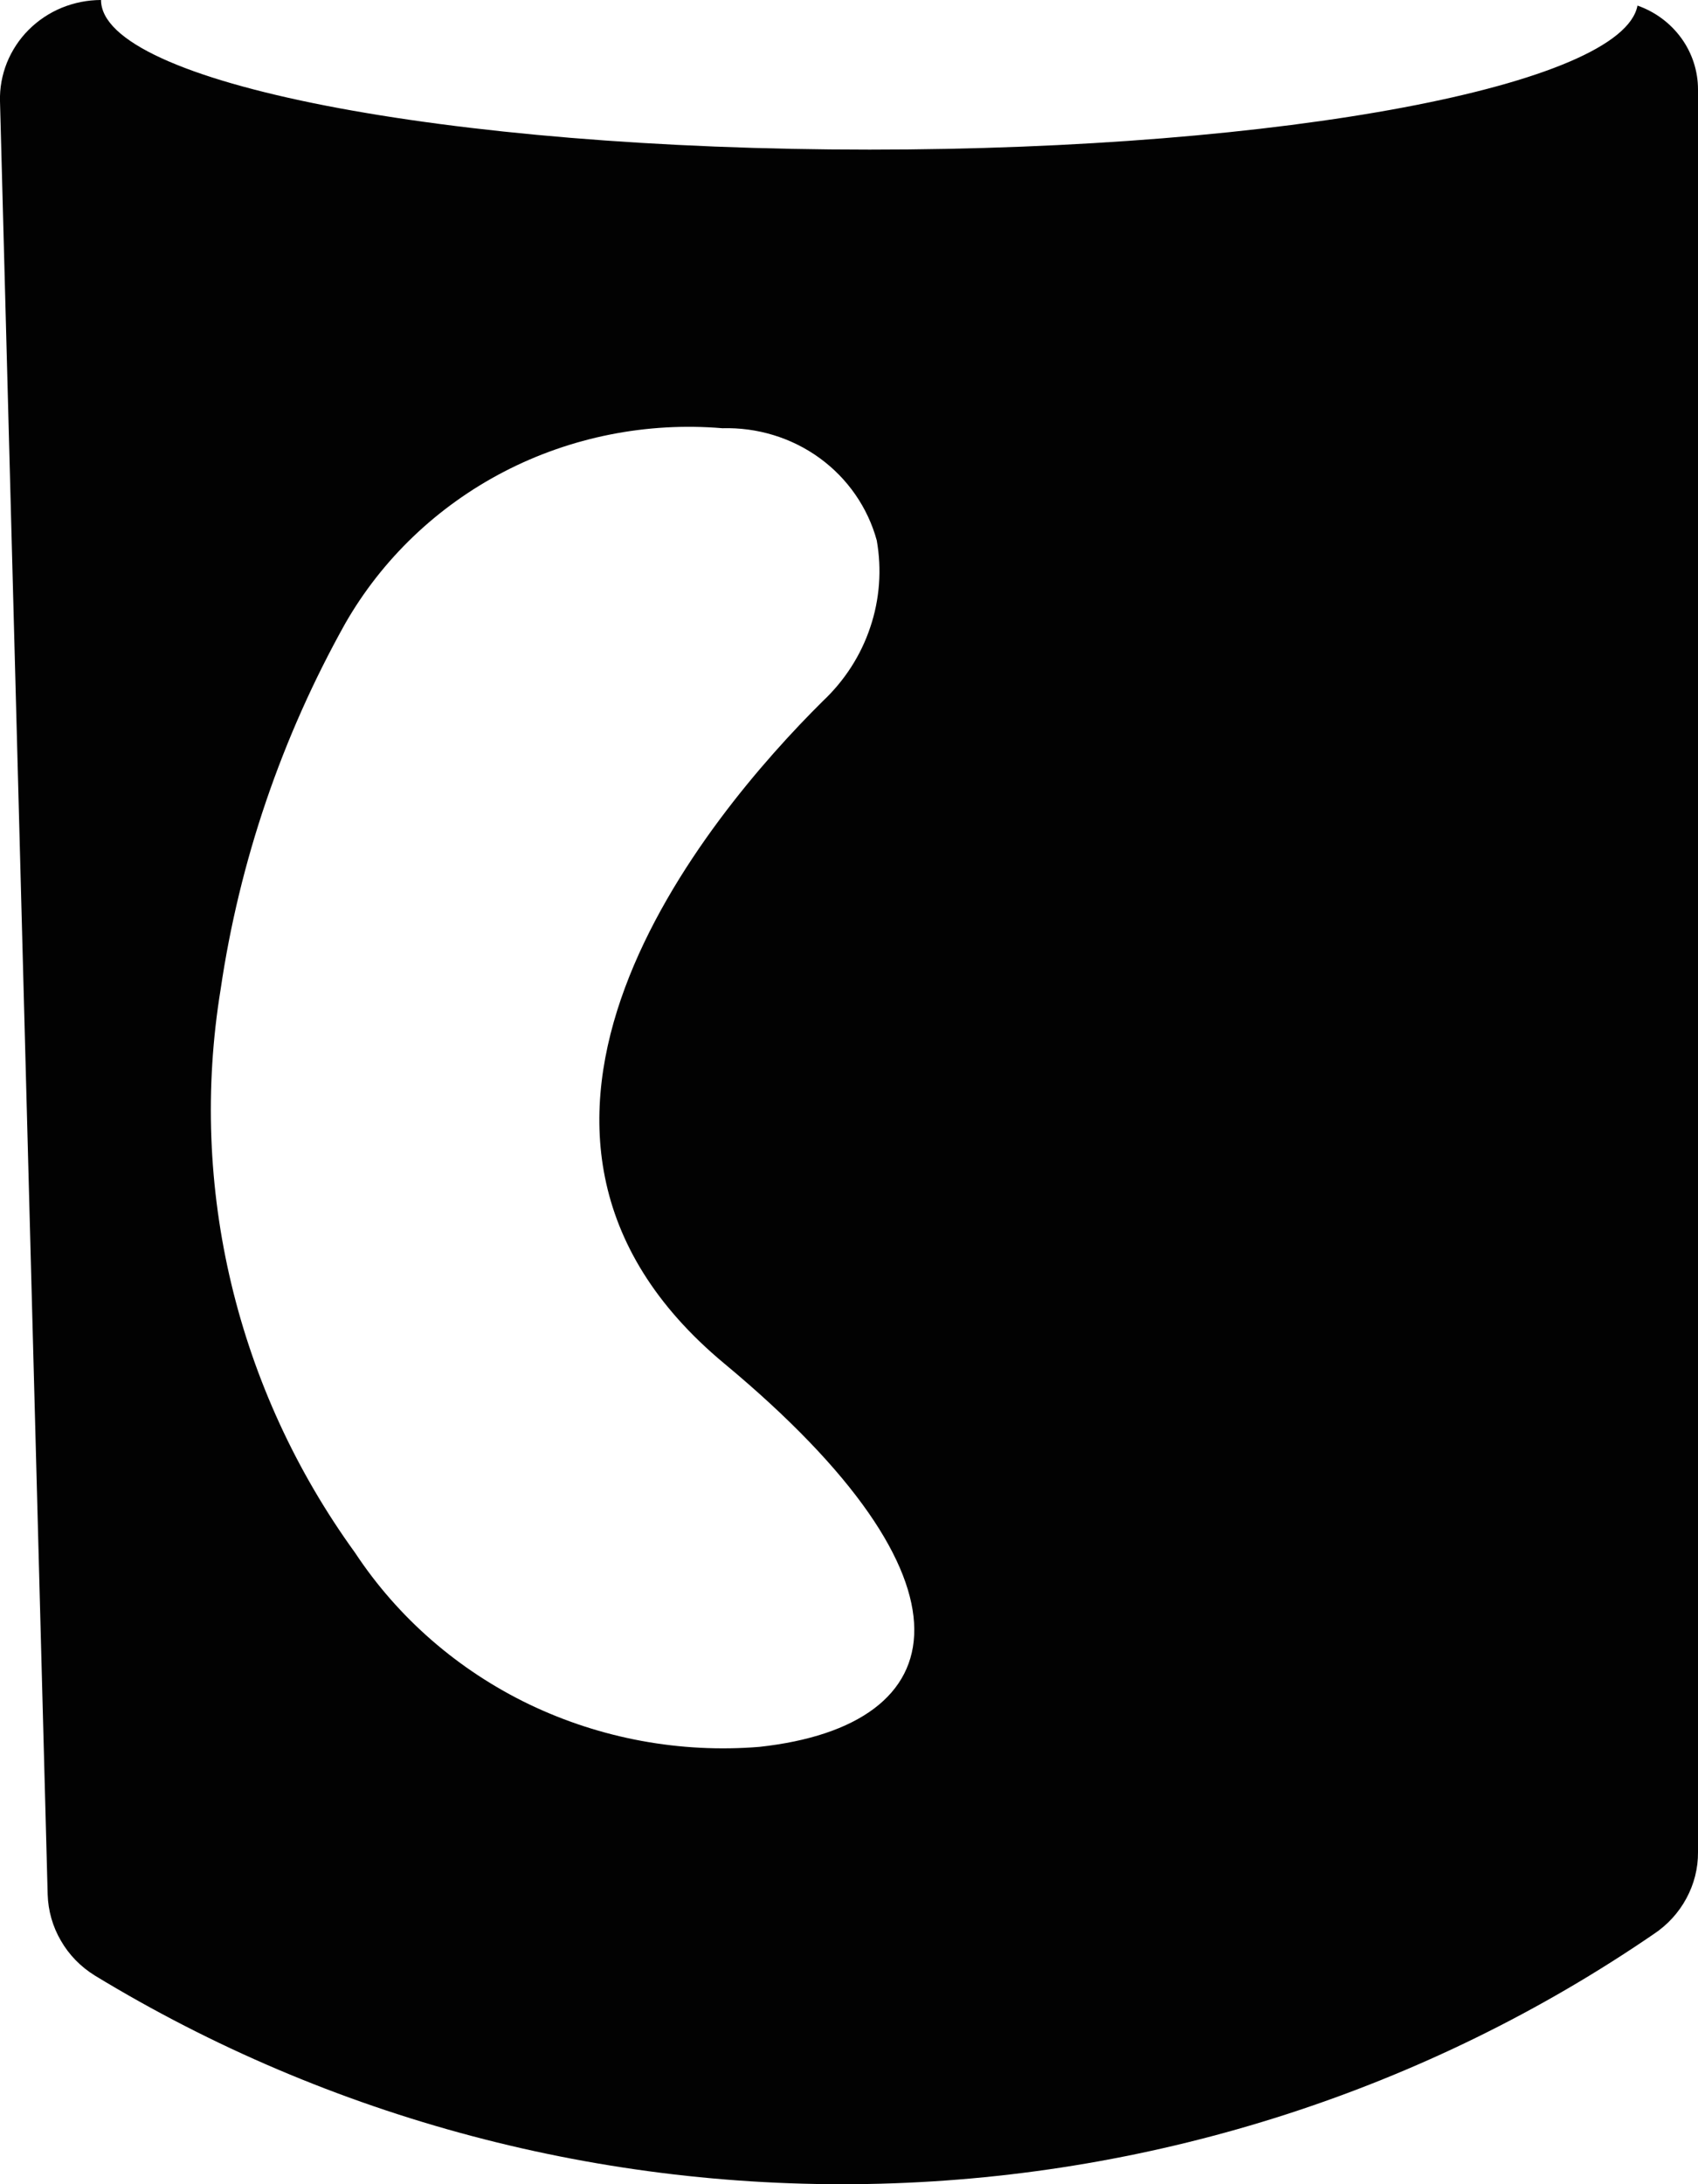 <svg width="14" height="18" viewBox="0 0 14 18" fill="none" xmlns="http://www.w3.org/2000/svg">
<path d="M13.501 0.046C13.378 0.702 10.591 1.233 7.17 1.233C3.673 1.233 0.833 0.68 0.833 0C0.722 8.60055e-05 0.612 0.022 0.509 0.064C0.407 0.106 0.314 0.168 0.236 0.246C0.159 0.323 0.098 0.416 0.057 0.517C0.017 0.617 -0.003 0.725 0 0.834L0.393 15.612C0.397 15.746 0.434 15.877 0.502 15.993C0.569 16.11 0.665 16.208 0.781 16.28C2.721 17.46 4.975 18.057 7.262 17.996C9.548 17.935 11.766 17.219 13.636 15.938C13.749 15.863 13.841 15.762 13.904 15.645C13.968 15.527 14.001 15.397 14 15.264V0.737C14 0.586 13.952 0.438 13.863 0.315C13.773 0.191 13.647 0.097 13.501 0.046ZM6.261 14.396C5.609 14.449 4.954 14.328 4.366 14.047C3.779 13.765 3.282 13.333 2.928 12.797C1.951 11.449 1.553 9.783 1.819 8.154C1.974 7.098 2.322 6.077 2.846 5.139C3.15 4.608 3.605 4.173 4.156 3.887C4.708 3.601 5.333 3.477 5.956 3.529C6.244 3.521 6.527 3.607 6.758 3.775C6.989 3.943 7.155 4.183 7.229 4.454C7.271 4.694 7.253 4.94 7.175 5.17C7.098 5.401 6.963 5.61 6.783 5.779C5.833 6.721 3.656 9.314 5.973 11.238C8.138 13.037 7.886 14.219 6.261 14.396Z" fill="#020202"/>
</svg>
